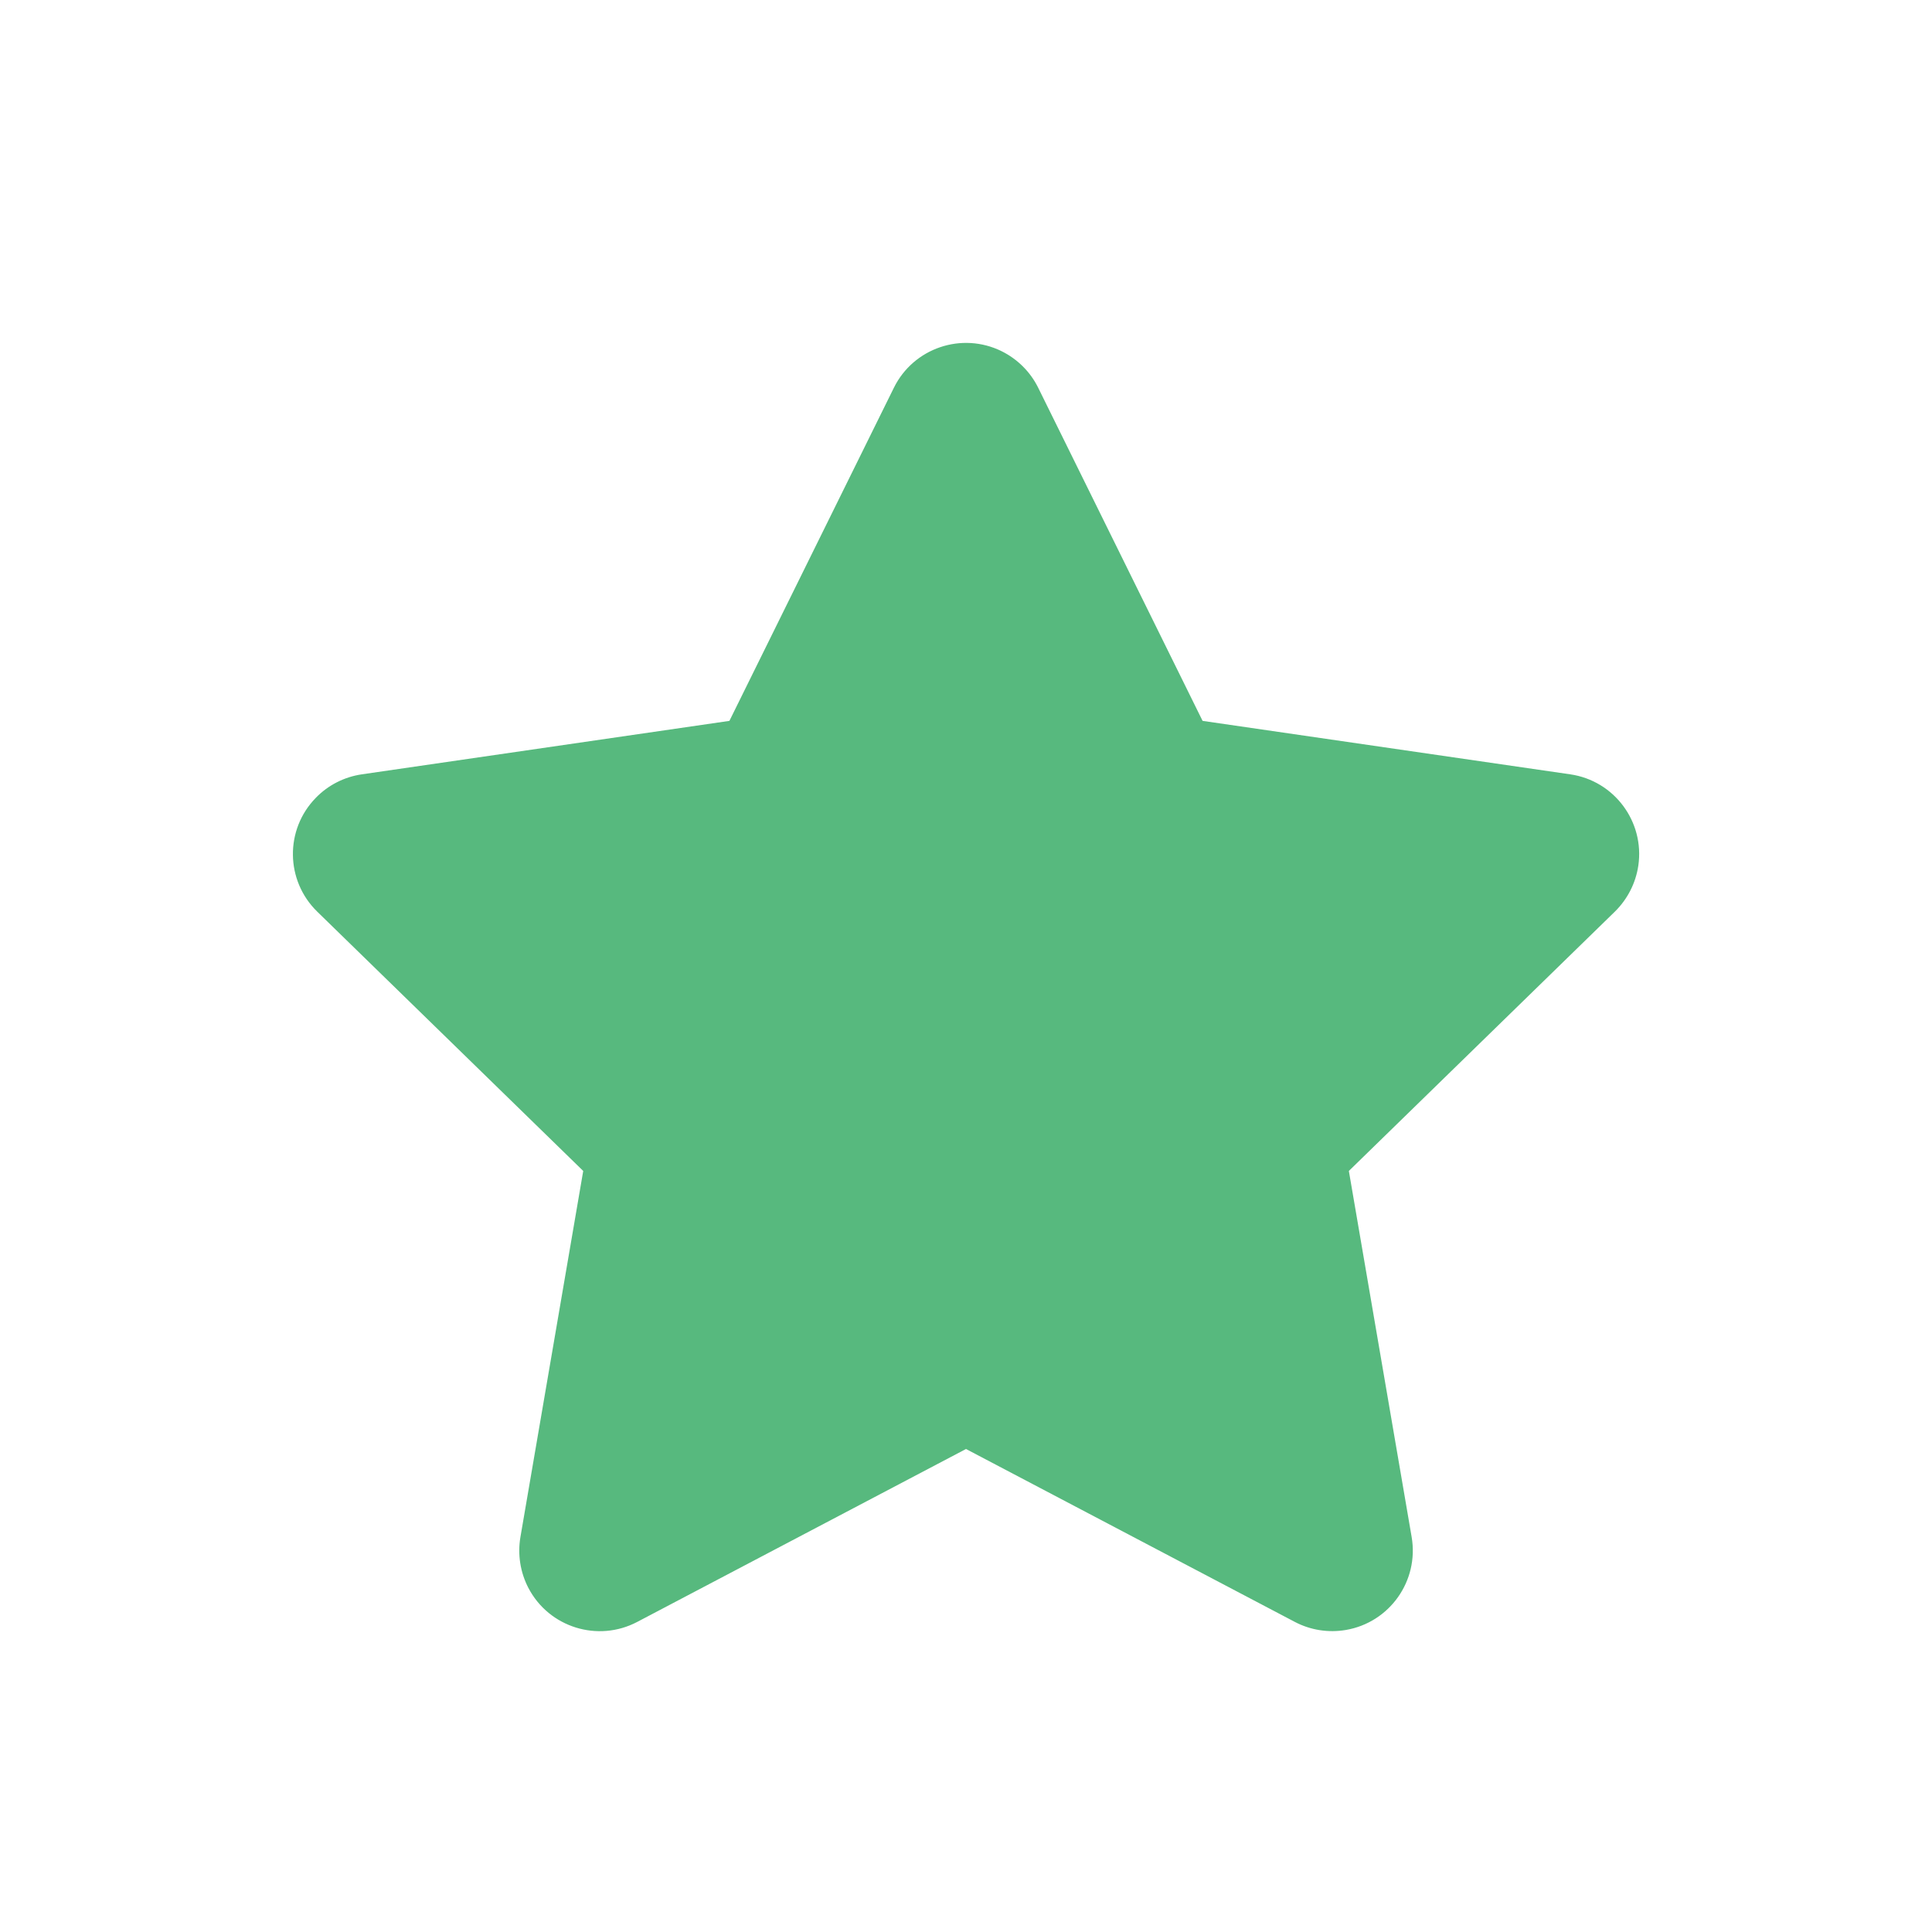 <svg width="24" height="24" viewBox="0 0 24 24" fill="none" xmlns="http://www.w3.org/2000/svg">
<path fill-rule="evenodd" clip-rule="evenodd" d="M7.916 20.148C7.427 20.405 6.822 20.217 6.565 19.728C6.463 19.533 6.428 19.31 6.465 19.093L7.245 14.546L3.941 11.325C3.545 10.939 3.537 10.306 3.923 9.911C4.076 9.753 4.277 9.651 4.495 9.619L9.061 8.955L11.104 4.817C11.348 4.322 11.948 4.119 12.443 4.363C12.64 4.461 12.8 4.62 12.897 4.817L14.939 8.955L19.506 9.619C20.052 9.698 20.431 10.206 20.352 10.752C20.32 10.97 20.217 11.171 20.06 11.325L16.756 14.546L17.536 19.093C17.629 19.638 17.263 20.155 16.719 20.248C16.502 20.285 16.279 20.25 16.085 20.148L12 18L7.916 20.148Z" fill="#57B97E"/>
</svg>
